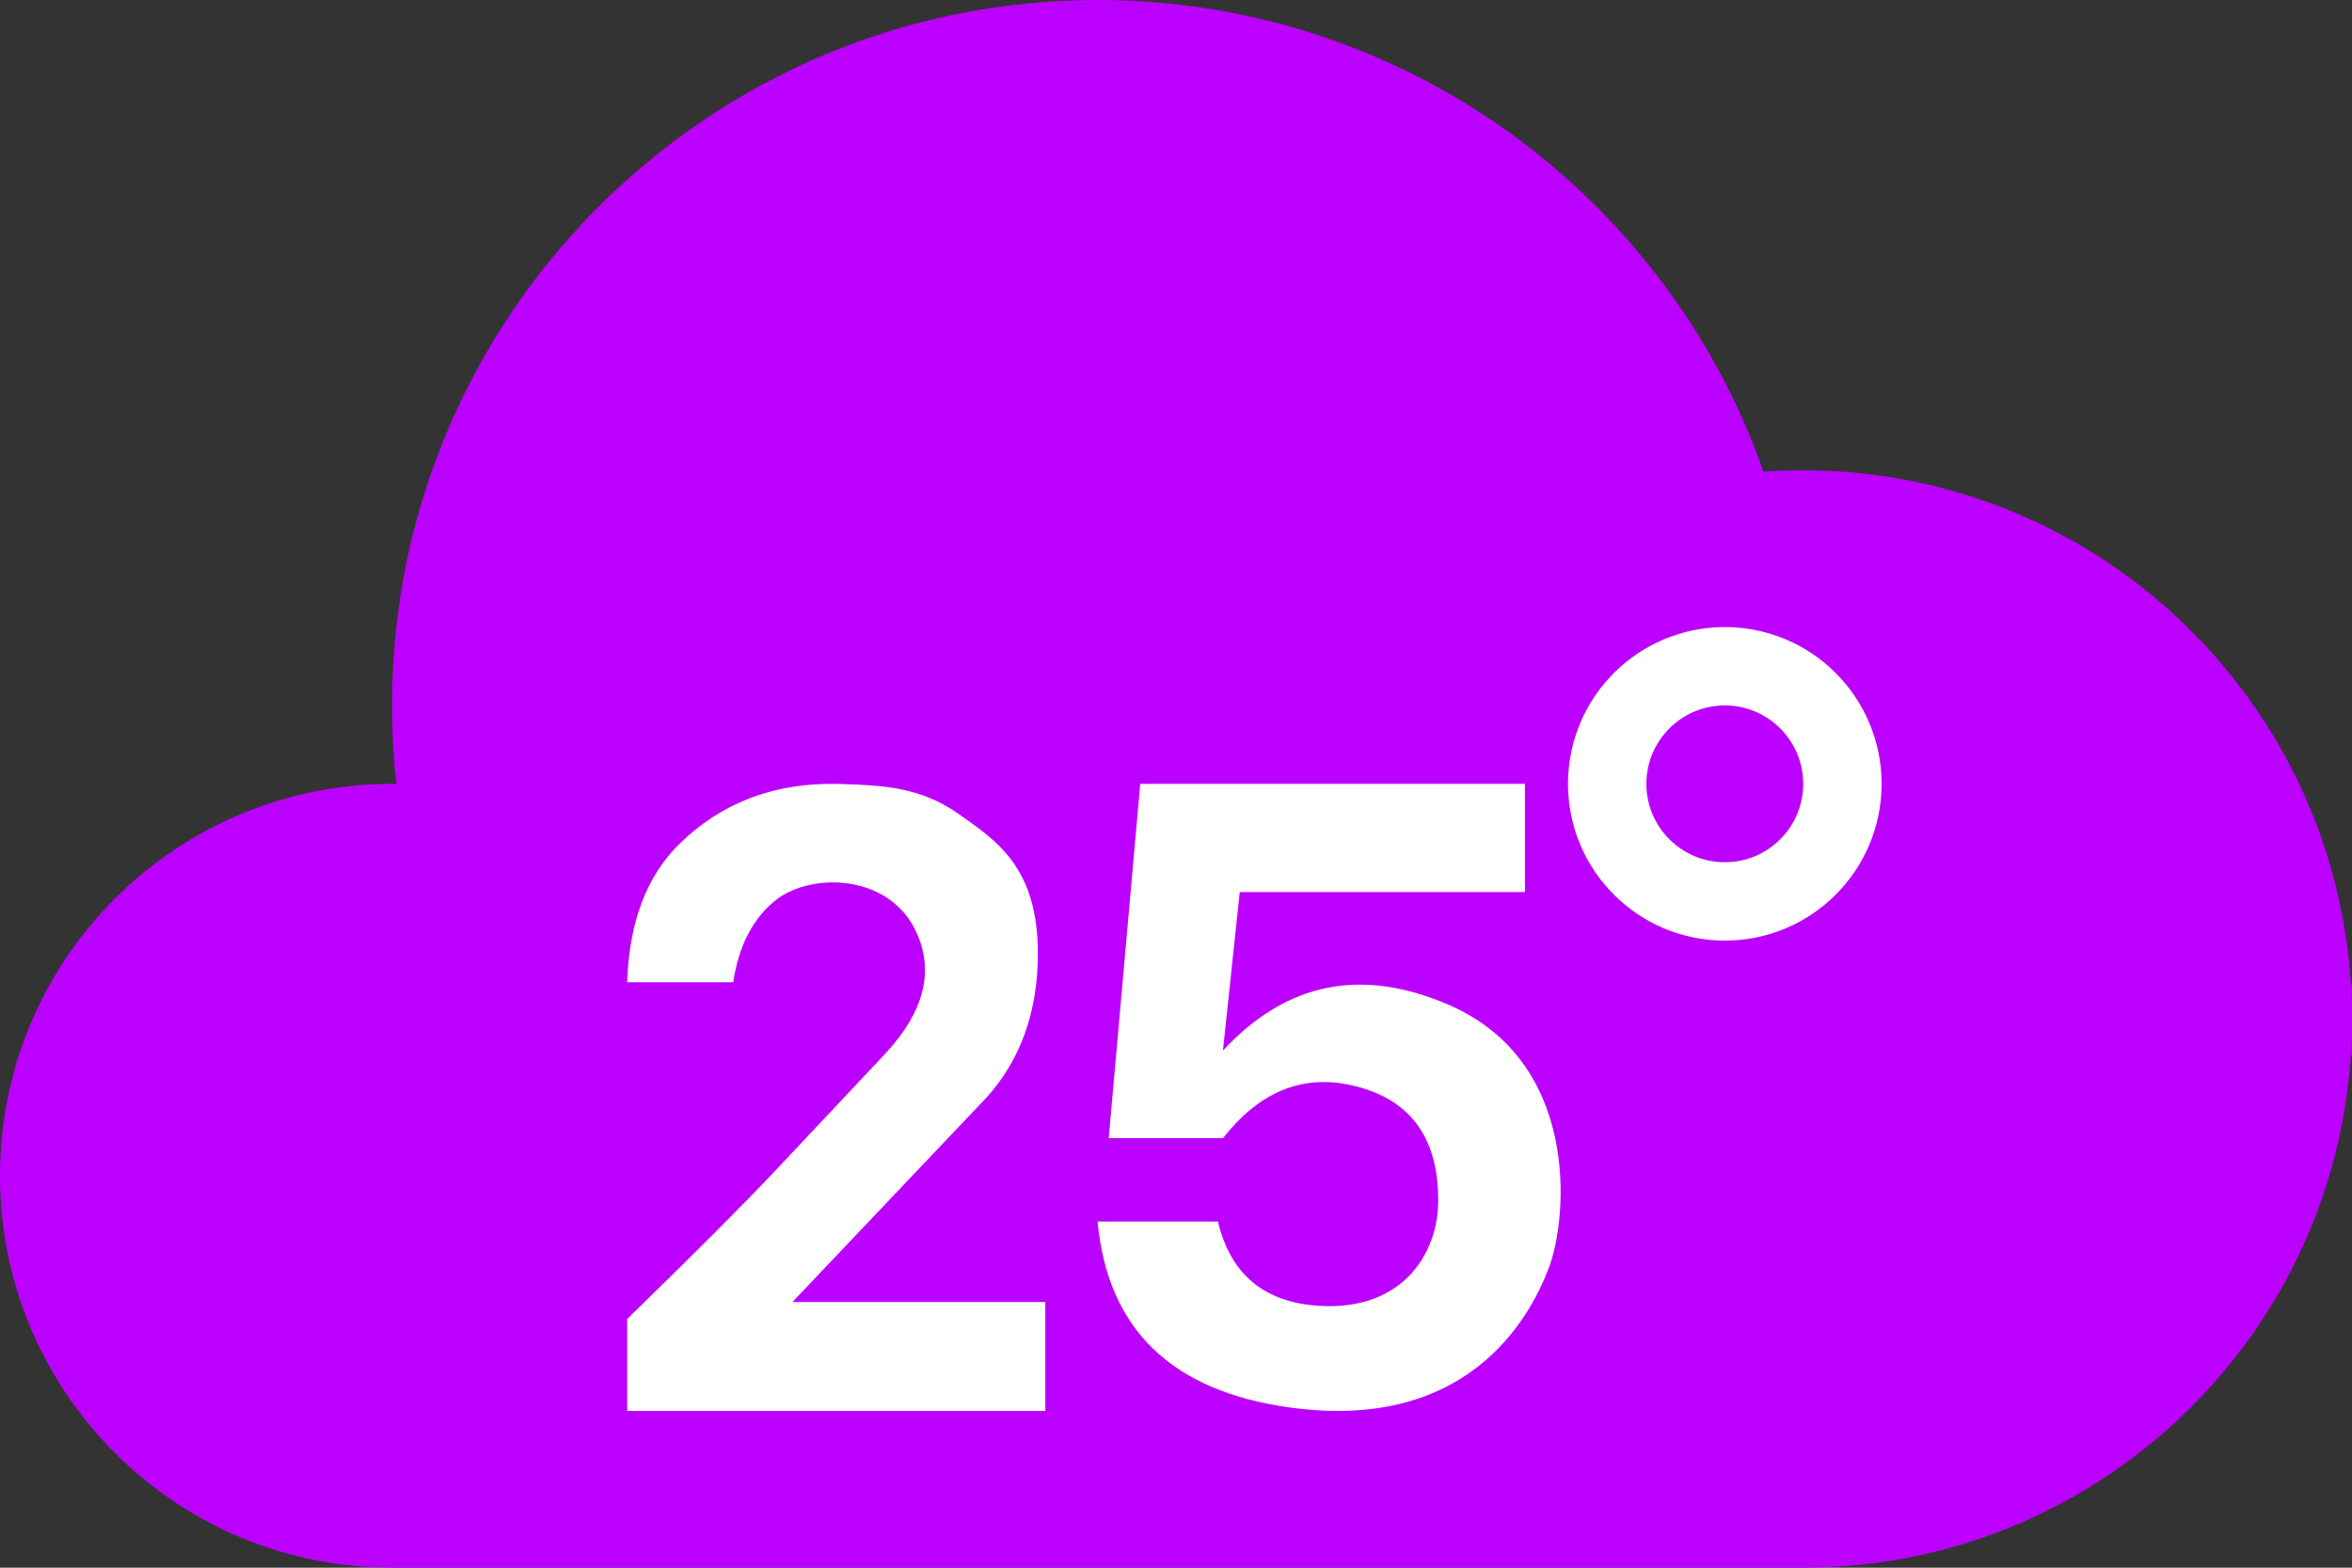 <?xml version="1.0" encoding="UTF-8"?>
<svg width="30px" height="20px" viewBox="0 0 30 20" version="1.1" xmlns="http://www.w3.org/2000/svg" xmlns:xlink="http://www.w3.org/1999/xlink">
    <rect x="0" y="0" width="30" height="20" fill="#333333" stroke="none"/>
    <title>Group 40</title>
    <g id="Page-1" stroke="none" stroke-width="1" fill="none" fill-rule="evenodd">
        <g id="Group-40">
            <path d="M5,20 L4.783,19.995 C2.122,19.882 -5.32907052e-15,17.689 -5.32907052e-15,15 C-5.32907052e-15,12.239 2.239,10 5,10 C5.019,10 5.037,10 5.055,10 C5.019,9.673 5,9.339 5,9 C5,4.029 9.029,0 14,0 C17.925,0 21.264,2.513 22.494,6.018 C22.661,6.006 22.83,6 23,6 C26.866,6 30,9.134 30,13 C30,16.866 26.866,20 23,20 L23,20 L5,20 Z" id="Combined-Shape" fill="#BC00FF"></path>
            <circle id="Oval" stroke="#FFFFFF" cx="22" cy="10" r="1.5"></circle>
            <path d="M8,18 L13.333,18 L13.333,16.61 L10.108,16.61 L12.585,14 C13.02,13.516 13.238,12.904 13.238,12.165 C13.238,11.056 12.701,10.719 12.221,10.38 C11.741,10.041 11.254,10.017 10.713,10.002 C9.829,9.976 9.171,10.277 8.678,10.754 C8.251,11.167 8.024,11.76 8,12.531 L9.352,12.531 C9.424,12.058 9.608,11.706 9.905,11.476 C10.35,11.131 11.34,11.143 11.686,11.888 C11.917,12.384 11.791,12.896 11.309,13.424 C10.774,13.993 10.306,14.492 9.905,14.918 C9.503,15.345 8.868,15.982 8,16.827 L8,18 Z" id="Path-38" fill="#FFFFFF"></path>
            <path d="M14.142,14.52 L14.544,10 L19.451,10 L19.451,11.381 L15.813,11.381 L15.599,13.403 C16.406,12.531 17.367,12.337 18.482,12.821 C20.155,13.547 20.002,15.527 19.754,16.179 C19.506,16.832 18.712,18.269 16.451,17.956 C14.944,17.748 14.127,16.957 14,15.584 L15.535,15.584 C15.696,16.261 16.13,16.62 16.837,16.66 C17.896,16.72 18.345,15.988 18.345,15.314 C18.345,14.64 18.091,14.011 17.184,13.834 C16.579,13.717 16.051,13.945 15.599,14.52 L14.142,14.52 Z" id="Path-44" fill="#FFFFFF"></path>
        </g>
    </g>
</svg>